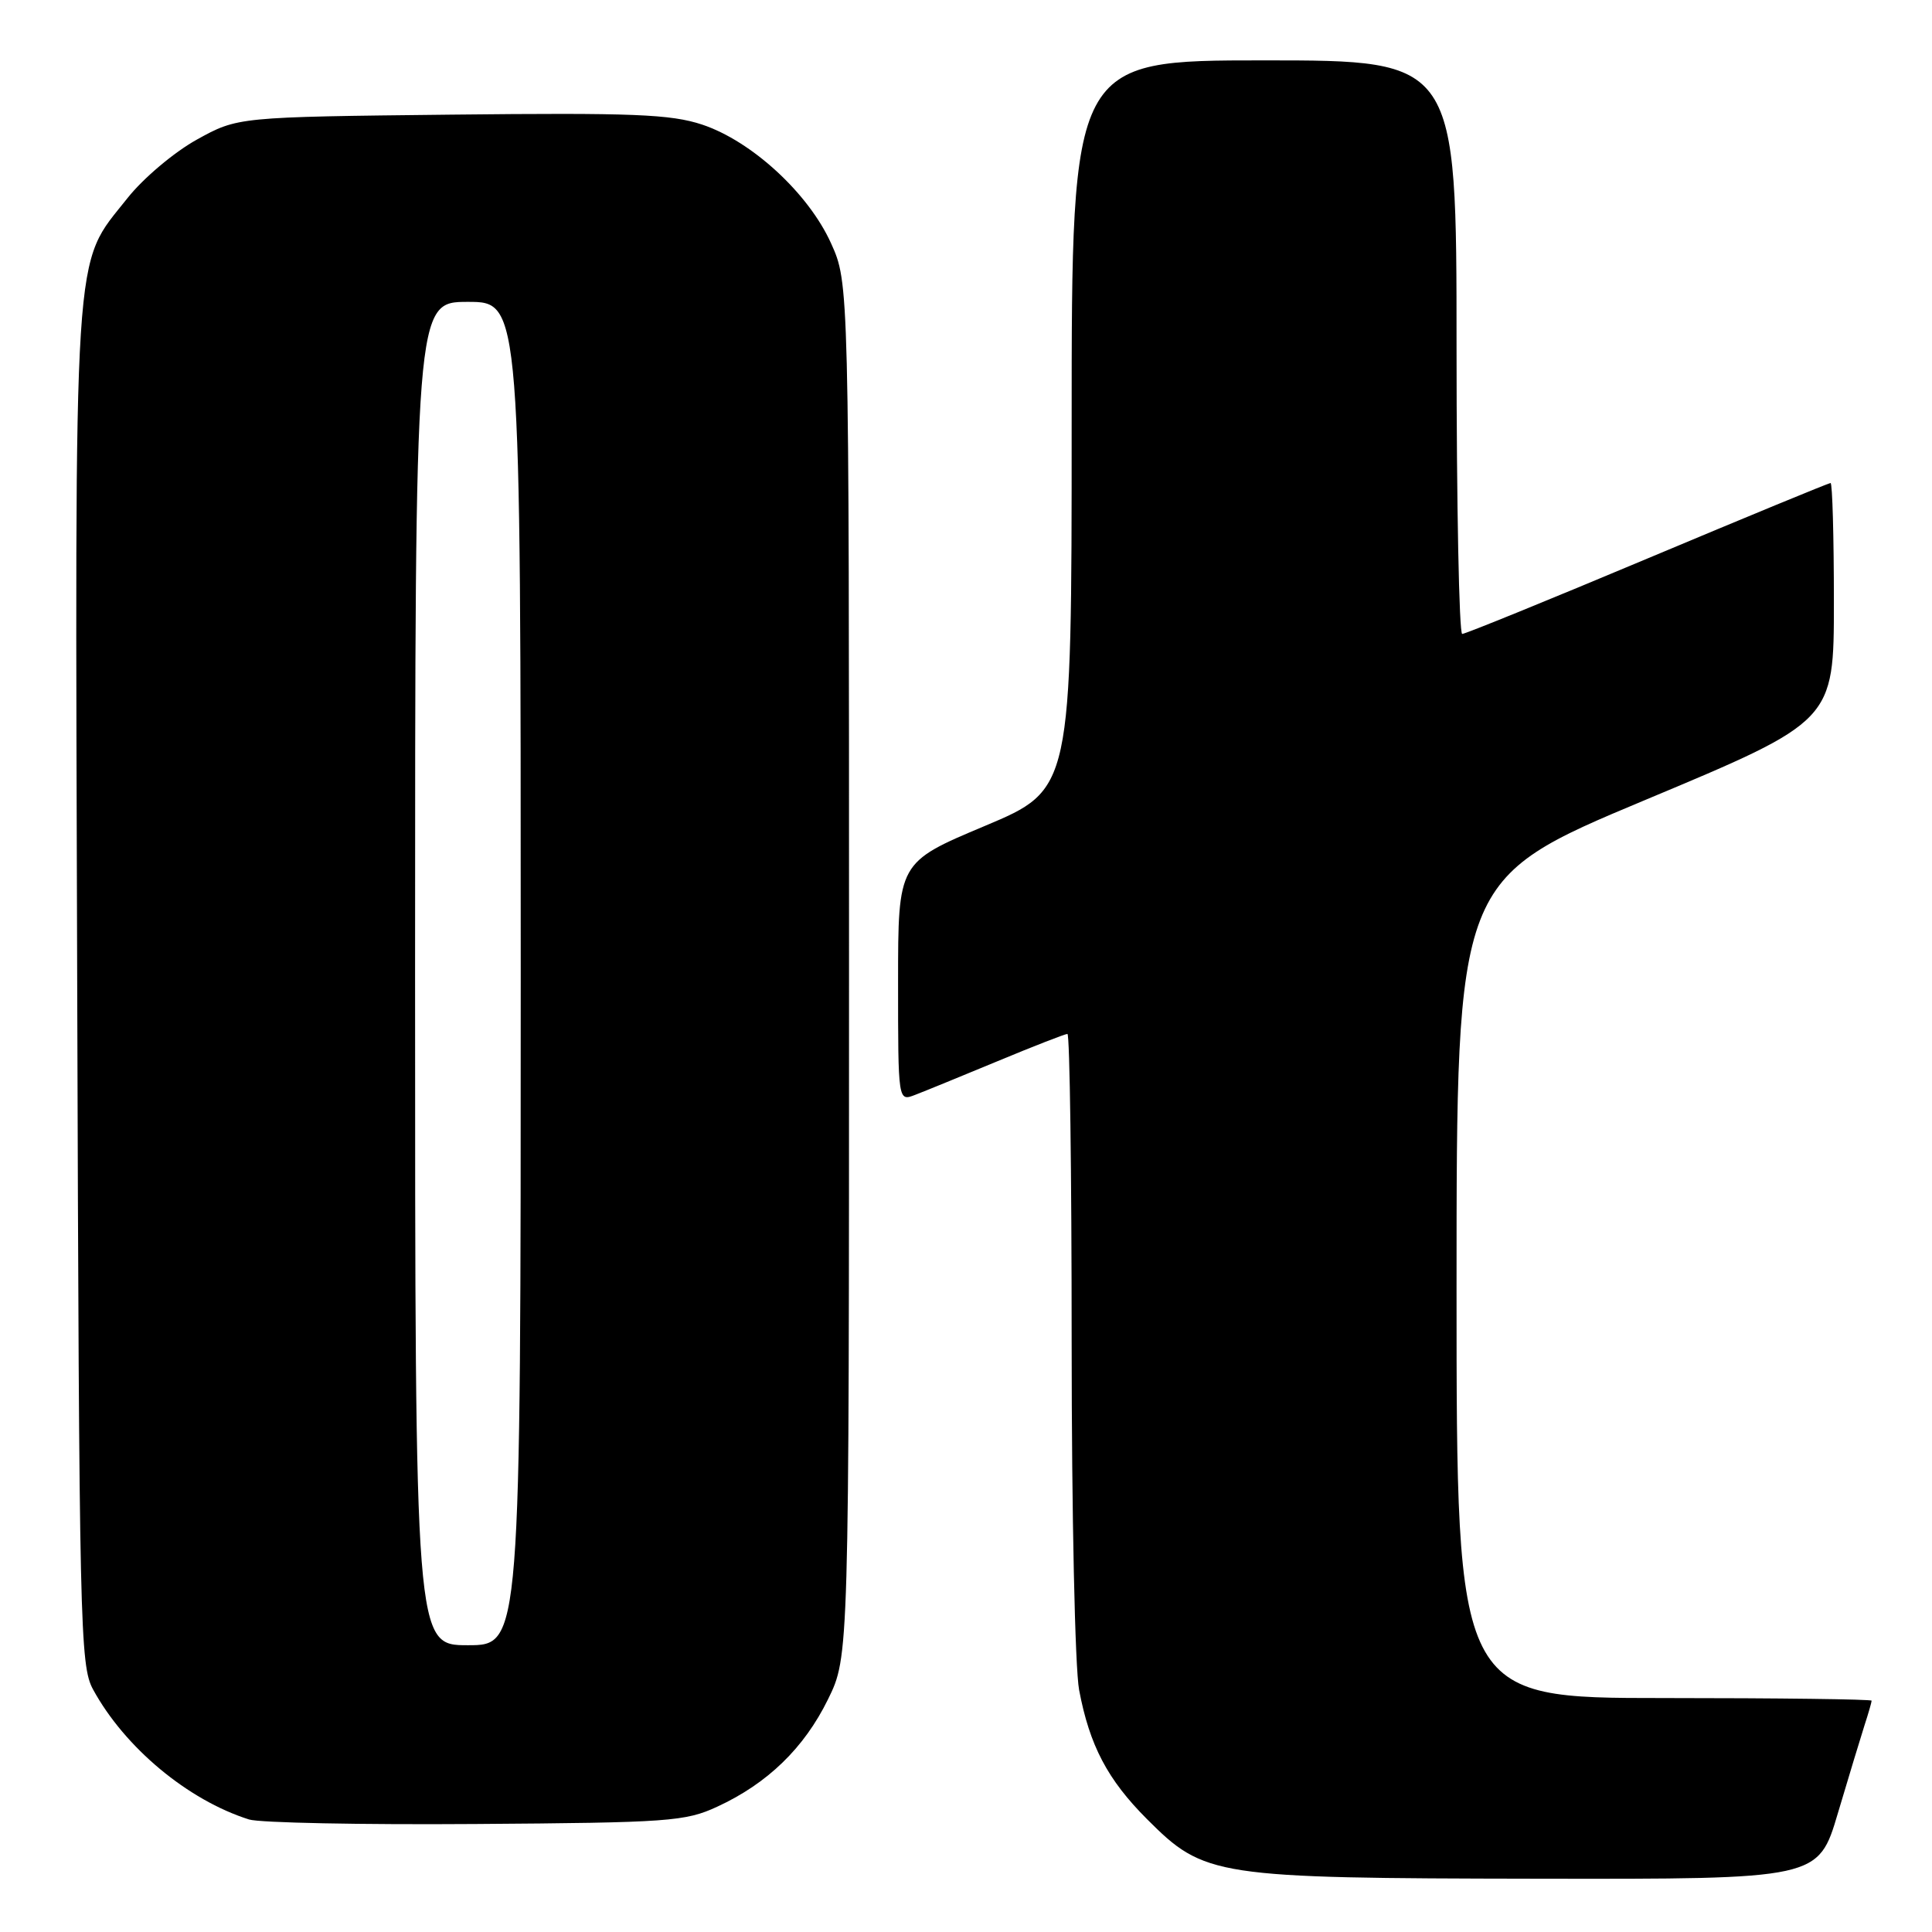 <?xml version="1.0" encoding="UTF-8" standalone="no"?>
<!DOCTYPE svg PUBLIC "-//W3C//DTD SVG 1.1//EN" "http://www.w3.org/Graphics/SVG/1.1/DTD/svg11.dtd" >
<svg xmlns="http://www.w3.org/2000/svg" xmlns:xlink="http://www.w3.org/1999/xlink" version="1.1" viewBox="0 0 256 256">
 <g >
 <path fill="currentColor"
d=" M 243.53 240.25 C 244.96 235.44 246.55 230.20 247.06 228.60 C 247.58 227.01 248.00 225.54 248.00 225.35 C 248.00 225.16 235.62 225.00 220.50 225.00 C 193.00 225.00 193.00 225.00 193.00 170.73 C 193.00 116.46 193.00 116.46 218.00 106.00 C 243.00 95.54 243.00 95.54 243.00 79.77 C 243.00 71.10 242.80 64.00 242.56 64.00 C 242.32 64.00 231.41 68.50 218.31 74.00 C 205.22 79.50 194.16 84.00 193.75 84.00 C 193.34 84.00 193.00 66.90 193.00 46.00 C 193.00 8.00 193.00 8.00 167.50 8.00 C 142.00 8.00 142.00 8.00 142.00 56.30 C 142.00 104.60 142.00 104.60 130.50 109.44 C 119.00 114.27 119.00 114.27 119.00 130.11 C 119.00 145.95 119.00 145.95 121.25 145.08 C 122.49 144.61 127.41 142.59 132.19 140.61 C 136.97 138.62 141.14 137.00 141.44 137.00 C 141.75 137.00 142.00 155.39 142.00 177.86 C 142.00 200.60 142.44 221.04 142.99 223.94 C 144.38 231.30 146.76 235.81 151.97 241.03 C 159.61 248.68 160.83 248.87 203.72 248.94 C 240.94 249.00 240.94 249.00 243.53 240.25 Z  M 95.05 239.39 C 101.70 236.32 106.55 231.62 109.71 225.18 C 112.50 219.50 112.50 219.50 112.50 128.50 C 112.50 37.50 112.50 37.50 110.11 32.22 C 107.12 25.61 99.61 18.70 93.04 16.51 C 88.87 15.13 83.88 14.93 59.82 15.19 C 31.50 15.50 31.50 15.50 26.08 18.50 C 23.08 20.16 18.98 23.62 16.91 26.23 C 9.59 35.49 9.93 30.20 10.23 130.57 C 10.49 215.62 10.60 220.68 12.33 223.86 C 16.53 231.56 24.88 238.52 33.00 241.09 C 34.38 241.53 47.88 241.80 63.00 241.69 C 88.62 241.51 90.81 241.36 95.05 239.39 Z  M 55.00 129.00 C 55.00 40.00 55.00 40.00 62.00 40.00 C 69.00 40.00 69.00 40.00 69.00 129.00 C 69.00 218.00 69.00 218.00 62.00 218.00 C 55.00 218.00 55.00 218.00 55.00 129.00 Z "/>
</g>
</svg>